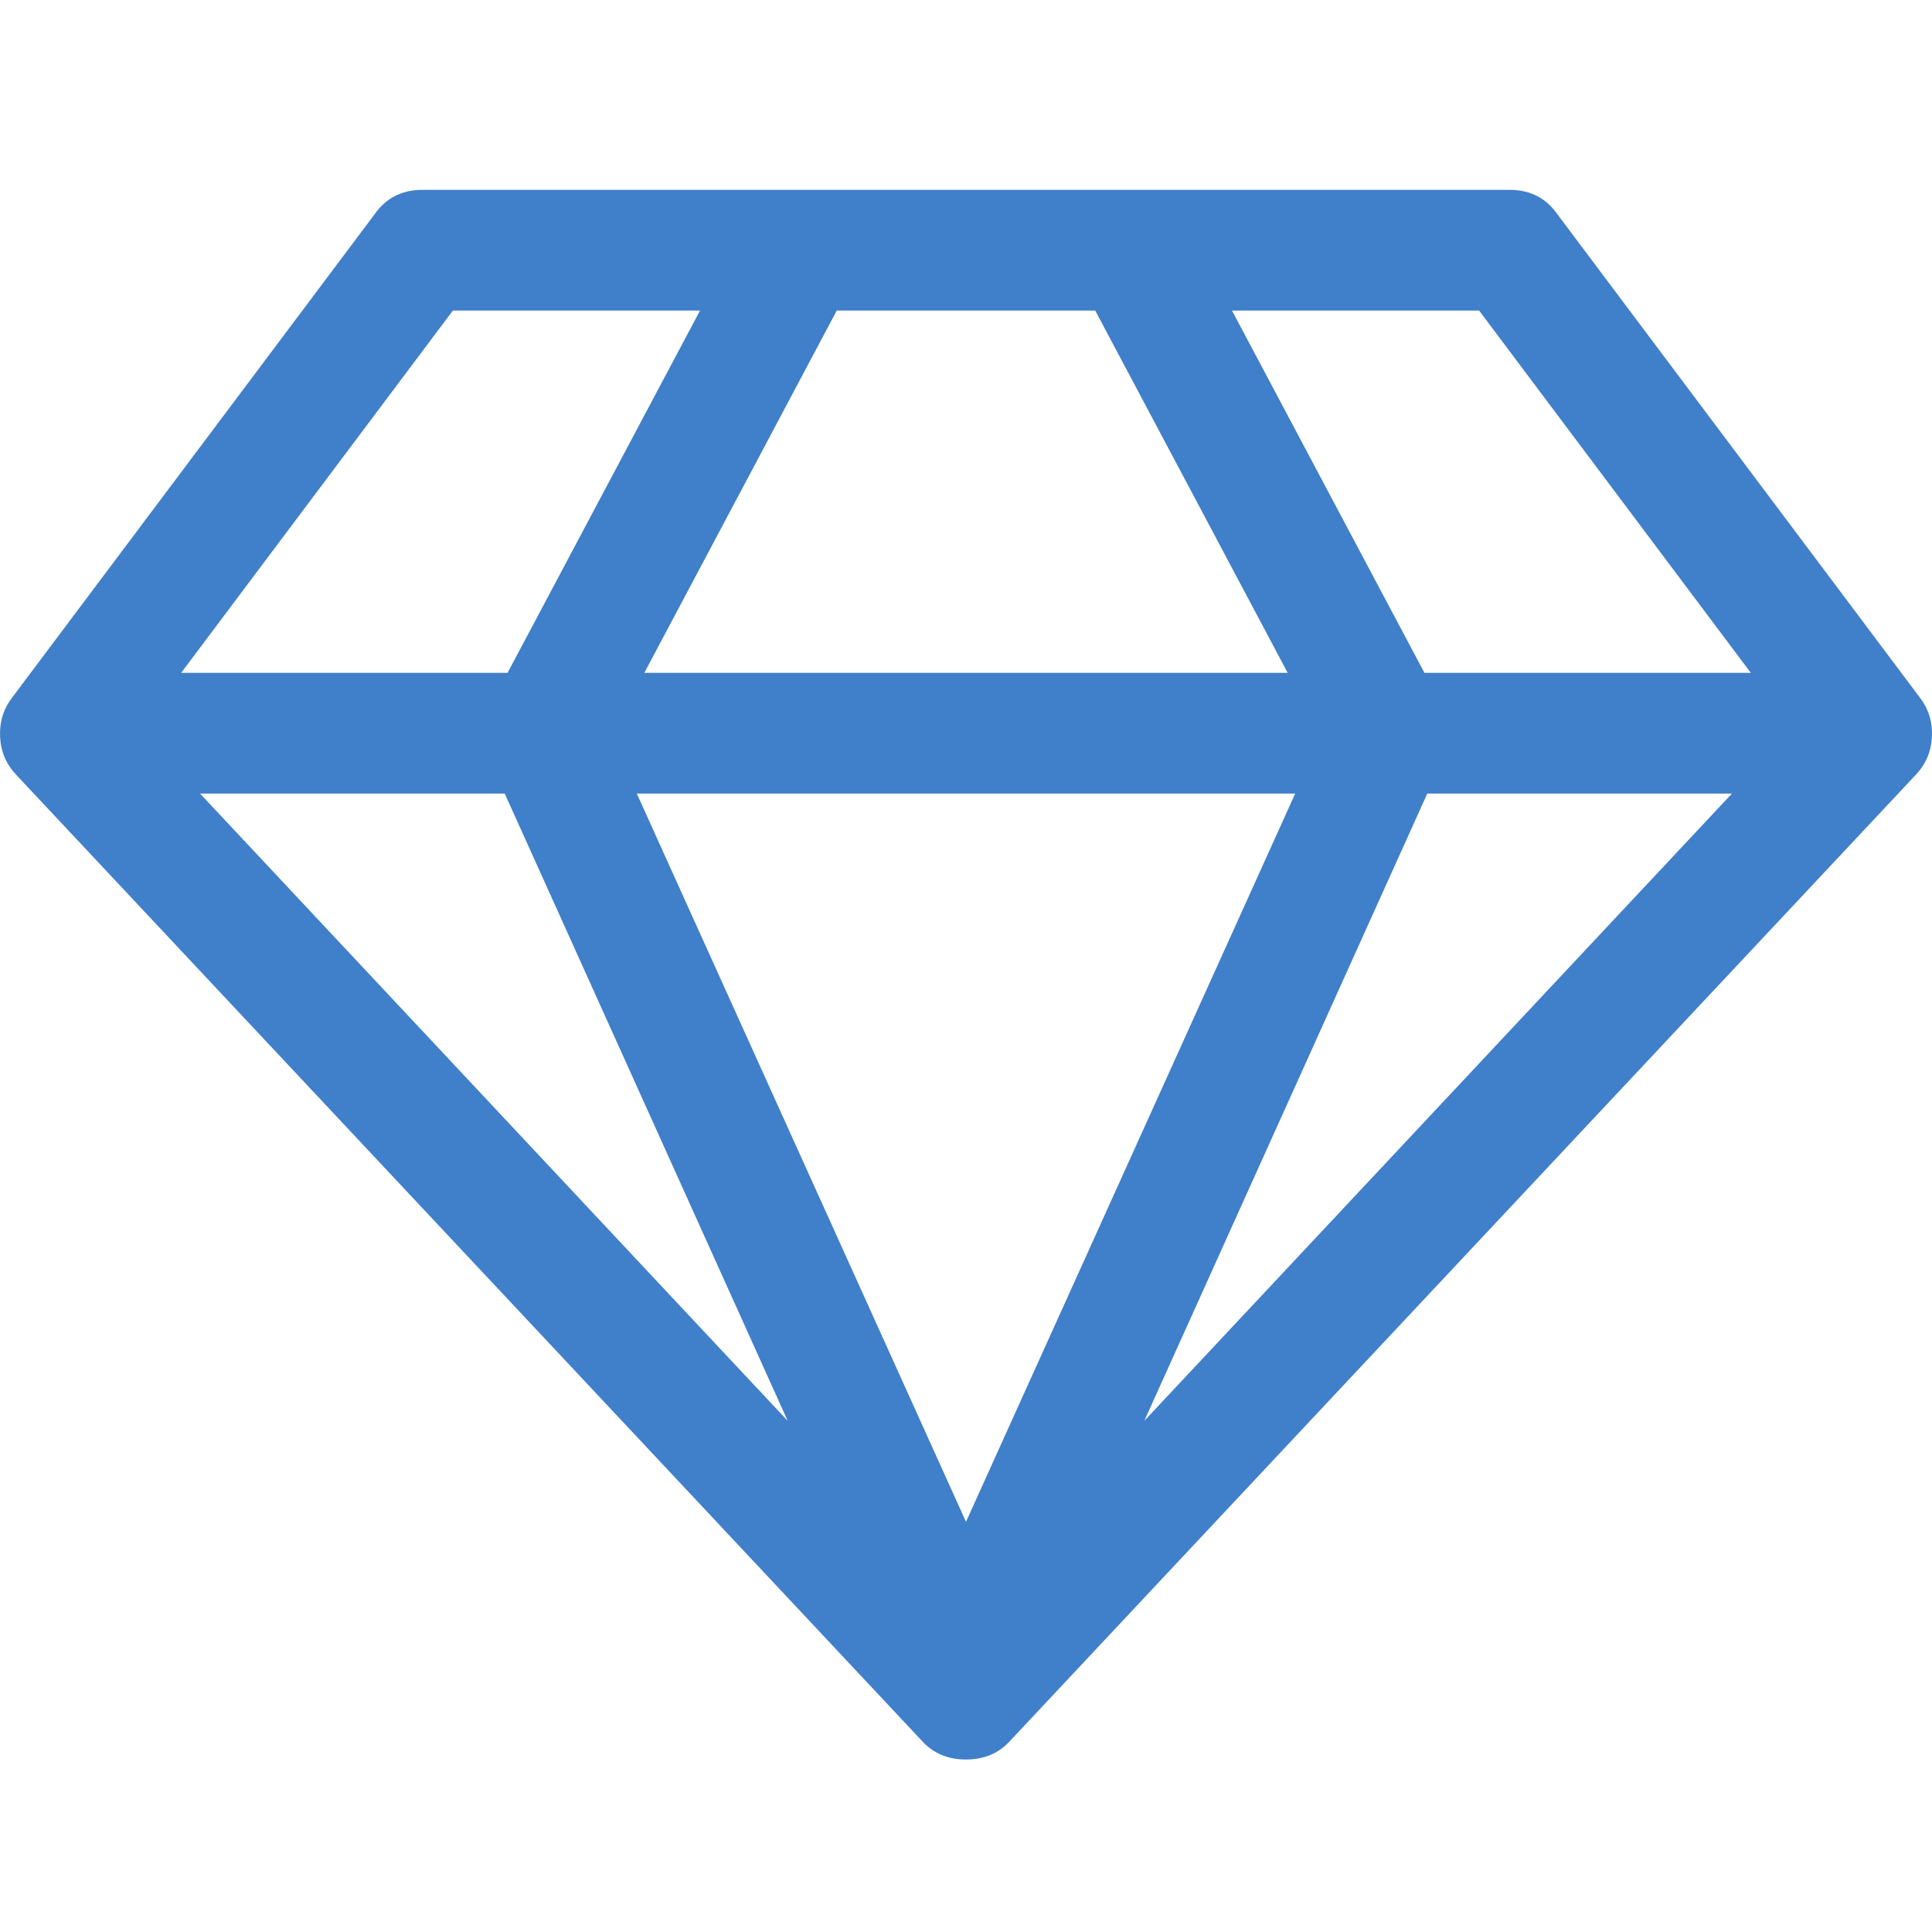 <svg width="50" height="50" viewBox="0 0 50 50" fill="none" xmlns="http://www.w3.org/2000/svg">
<g clip-path="url(#clip0_1_121)">
<path d="M5.177 20.537L20.386 36.772L13.062 20.537H5.177ZM25 39.384L33.52 20.537H16.48L25 39.384ZM13.136 17.413L18.116 8.038H11.72L4.689 17.413H13.136H13.136ZM29.614 36.772L44.823 20.537H36.938L29.614 36.772ZM16.675 17.413H33.325L28.345 8.038H21.655L16.675 17.413ZM36.864 17.413H45.311L38.28 8.038H31.884L36.864 17.413ZM40.307 5.548L49.681 18.047C49.909 18.34 50.015 18.678 49.998 19.06C49.982 19.443 49.844 19.772 49.583 20.049L26.147 45.047C25.854 45.373 25.472 45.536 25 45.536C24.528 45.536 24.146 45.373 23.853 45.047L0.417 20.049C0.156 19.772 0.018 19.443 0.002 19.06C-0.015 18.678 0.091 18.34 0.319 18.047L9.693 5.548C9.986 5.125 10.401 4.913 10.938 4.913H39.062C39.599 4.913 40.014 5.125 40.307 5.548Z" fill="#407FC9"/>
</g>
<defs>
<clipPath id="clip0_1_121">
<rect width="50" height="50" fill="white"/>
</clipPath>
</defs>
</svg>
